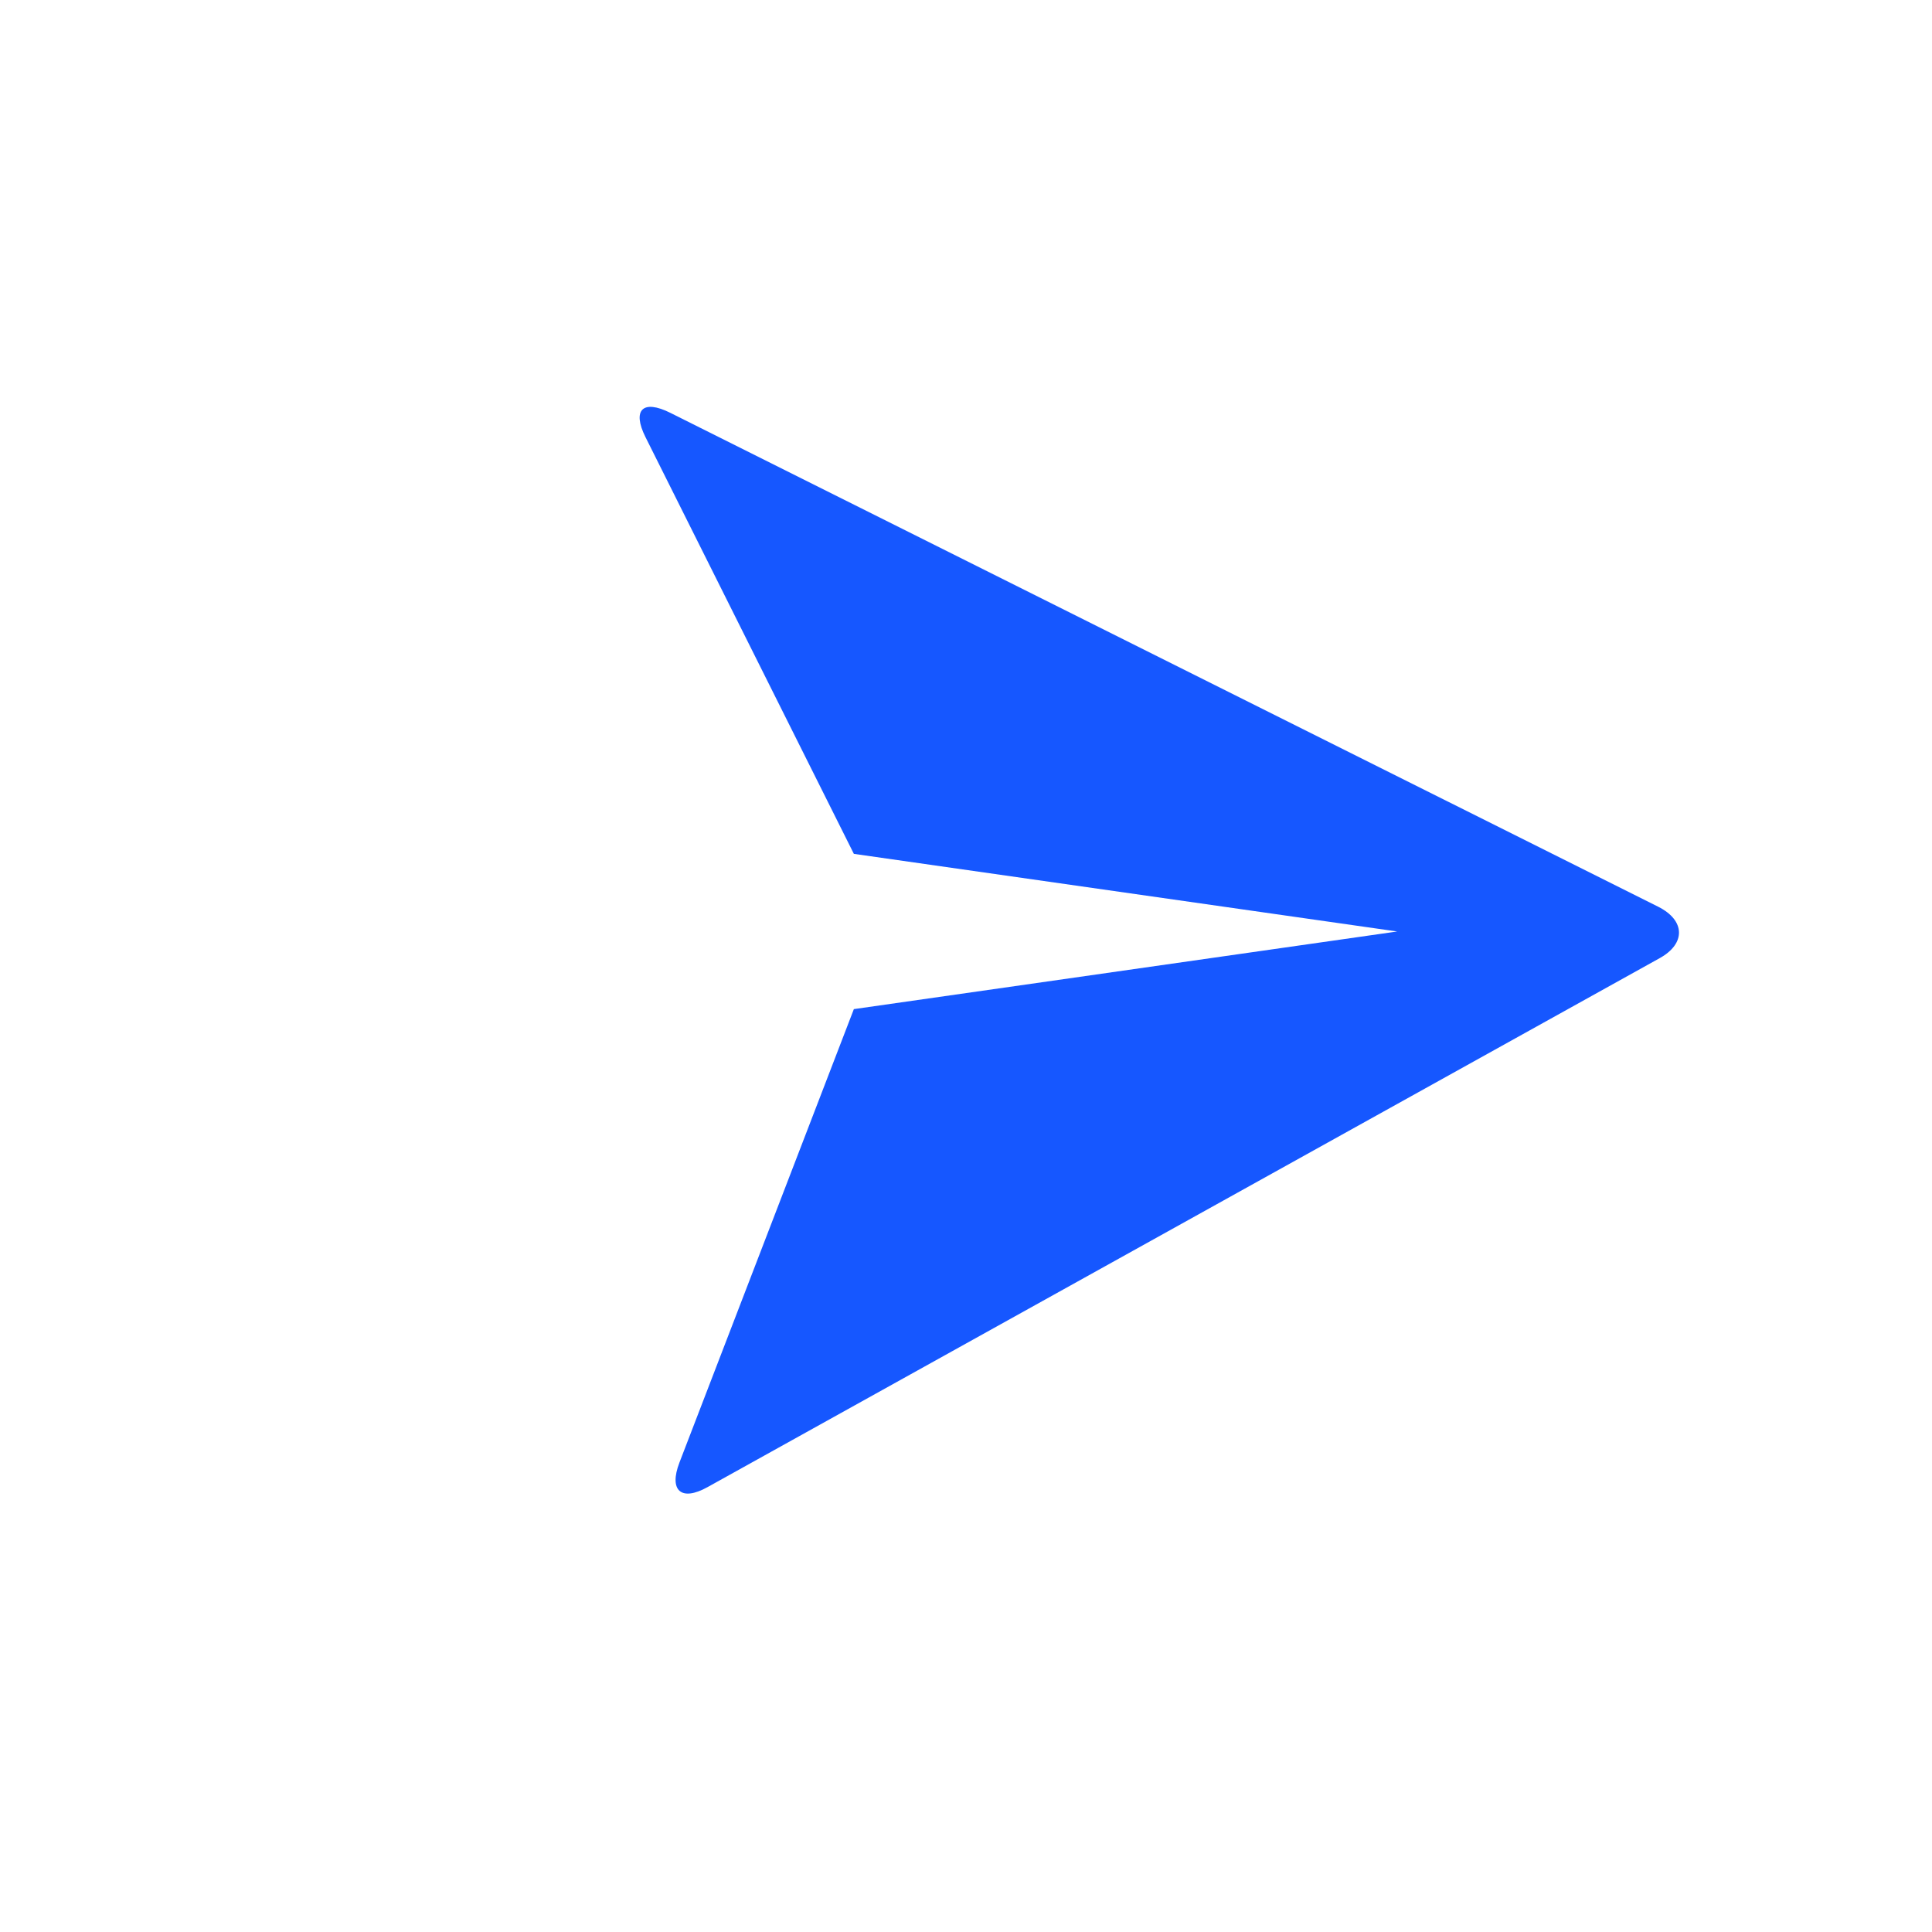 <svg width="22" height="22" viewBox="0 0 22 22" fill="none" xmlns="http://www.w3.org/2000/svg">
<g clip-path="url(#clip0_230_1122)">
<path d="M7.35 4.977C7.196 4.669 7.318 4.543 7.635 4.702L18.882 10.325C19.193 10.481 19.196 10.745 18.902 10.909L8.057 16.934C7.757 17.101 7.614 16.974 7.737 16.654L9.723 11.491L15.91 10.607L9.723 9.723L7.35 4.977Z" fill="#1657FF"/>
</g>
<defs>
<clipPath id="clip0_230_1122">
<rect width="15" height="15" fill="white" transform="translate(10.607) rotate(45)"/>
</clipPath>
</defs>
</svg>
